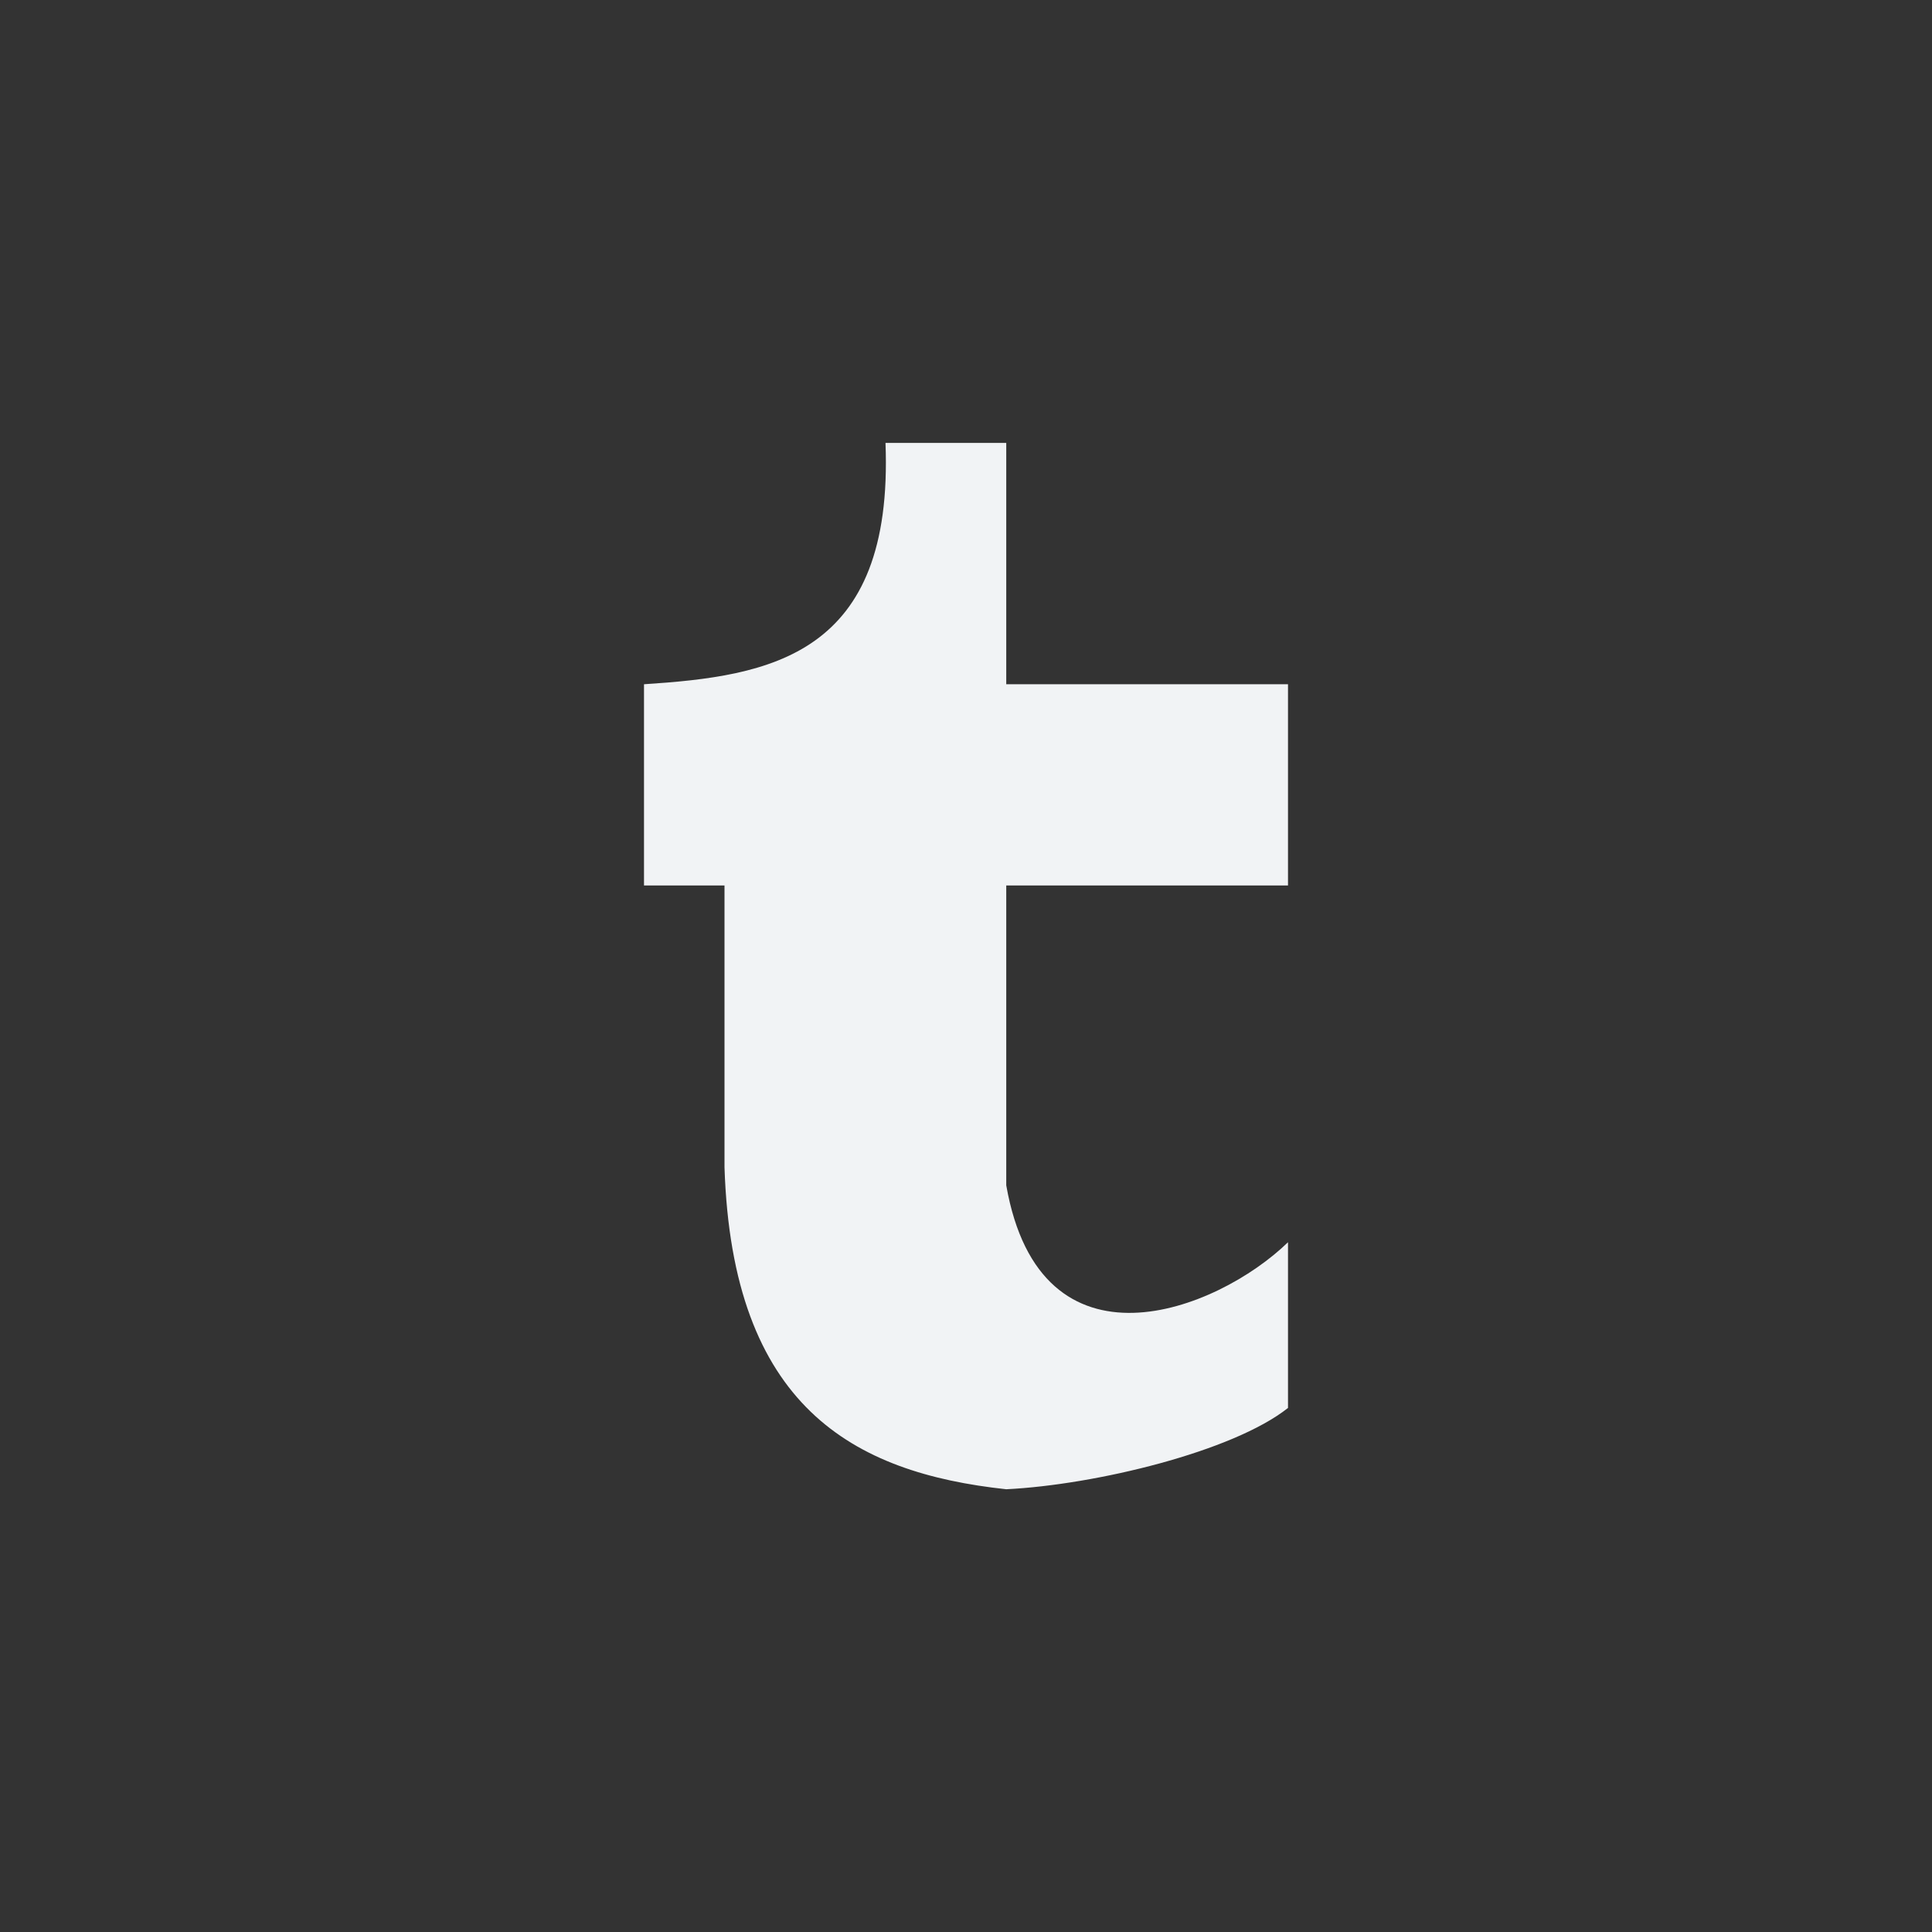<!-- color: #707f9d -->
<svg xmlns="http://www.w3.org/2000/svg" xmlns:xlink="http://www.w3.org/1999/xlink" width="48px" height="48px" viewBox="0 0 48 48" version="1.1">
<rect x="0" y="0" width="48" height="48" fill="#333333" stroke="none"/>
<g id="surface1">
<path style=" stroke:none;fill-rule:nonzero;fill:rgb(94.51%,95.294%,96.078%);fill-opacity:1;" d="M 16 17 C 19.125 16.797 22.207 16.305 22 11.004 L 25 11.004 L 25 17 L 32 17 L 32 22 L 25 22 L 25 29.449 C 25.852 34.297 30.234 32.578 32 30.863 L 32 34.98 C 30.629 36.066 27.215 36.891 25 37 C 21.188 36.59 18.191 34.941 18 29 L 18 22 L 16 22 M 16 17.004 "/>
</g>
</svg>
